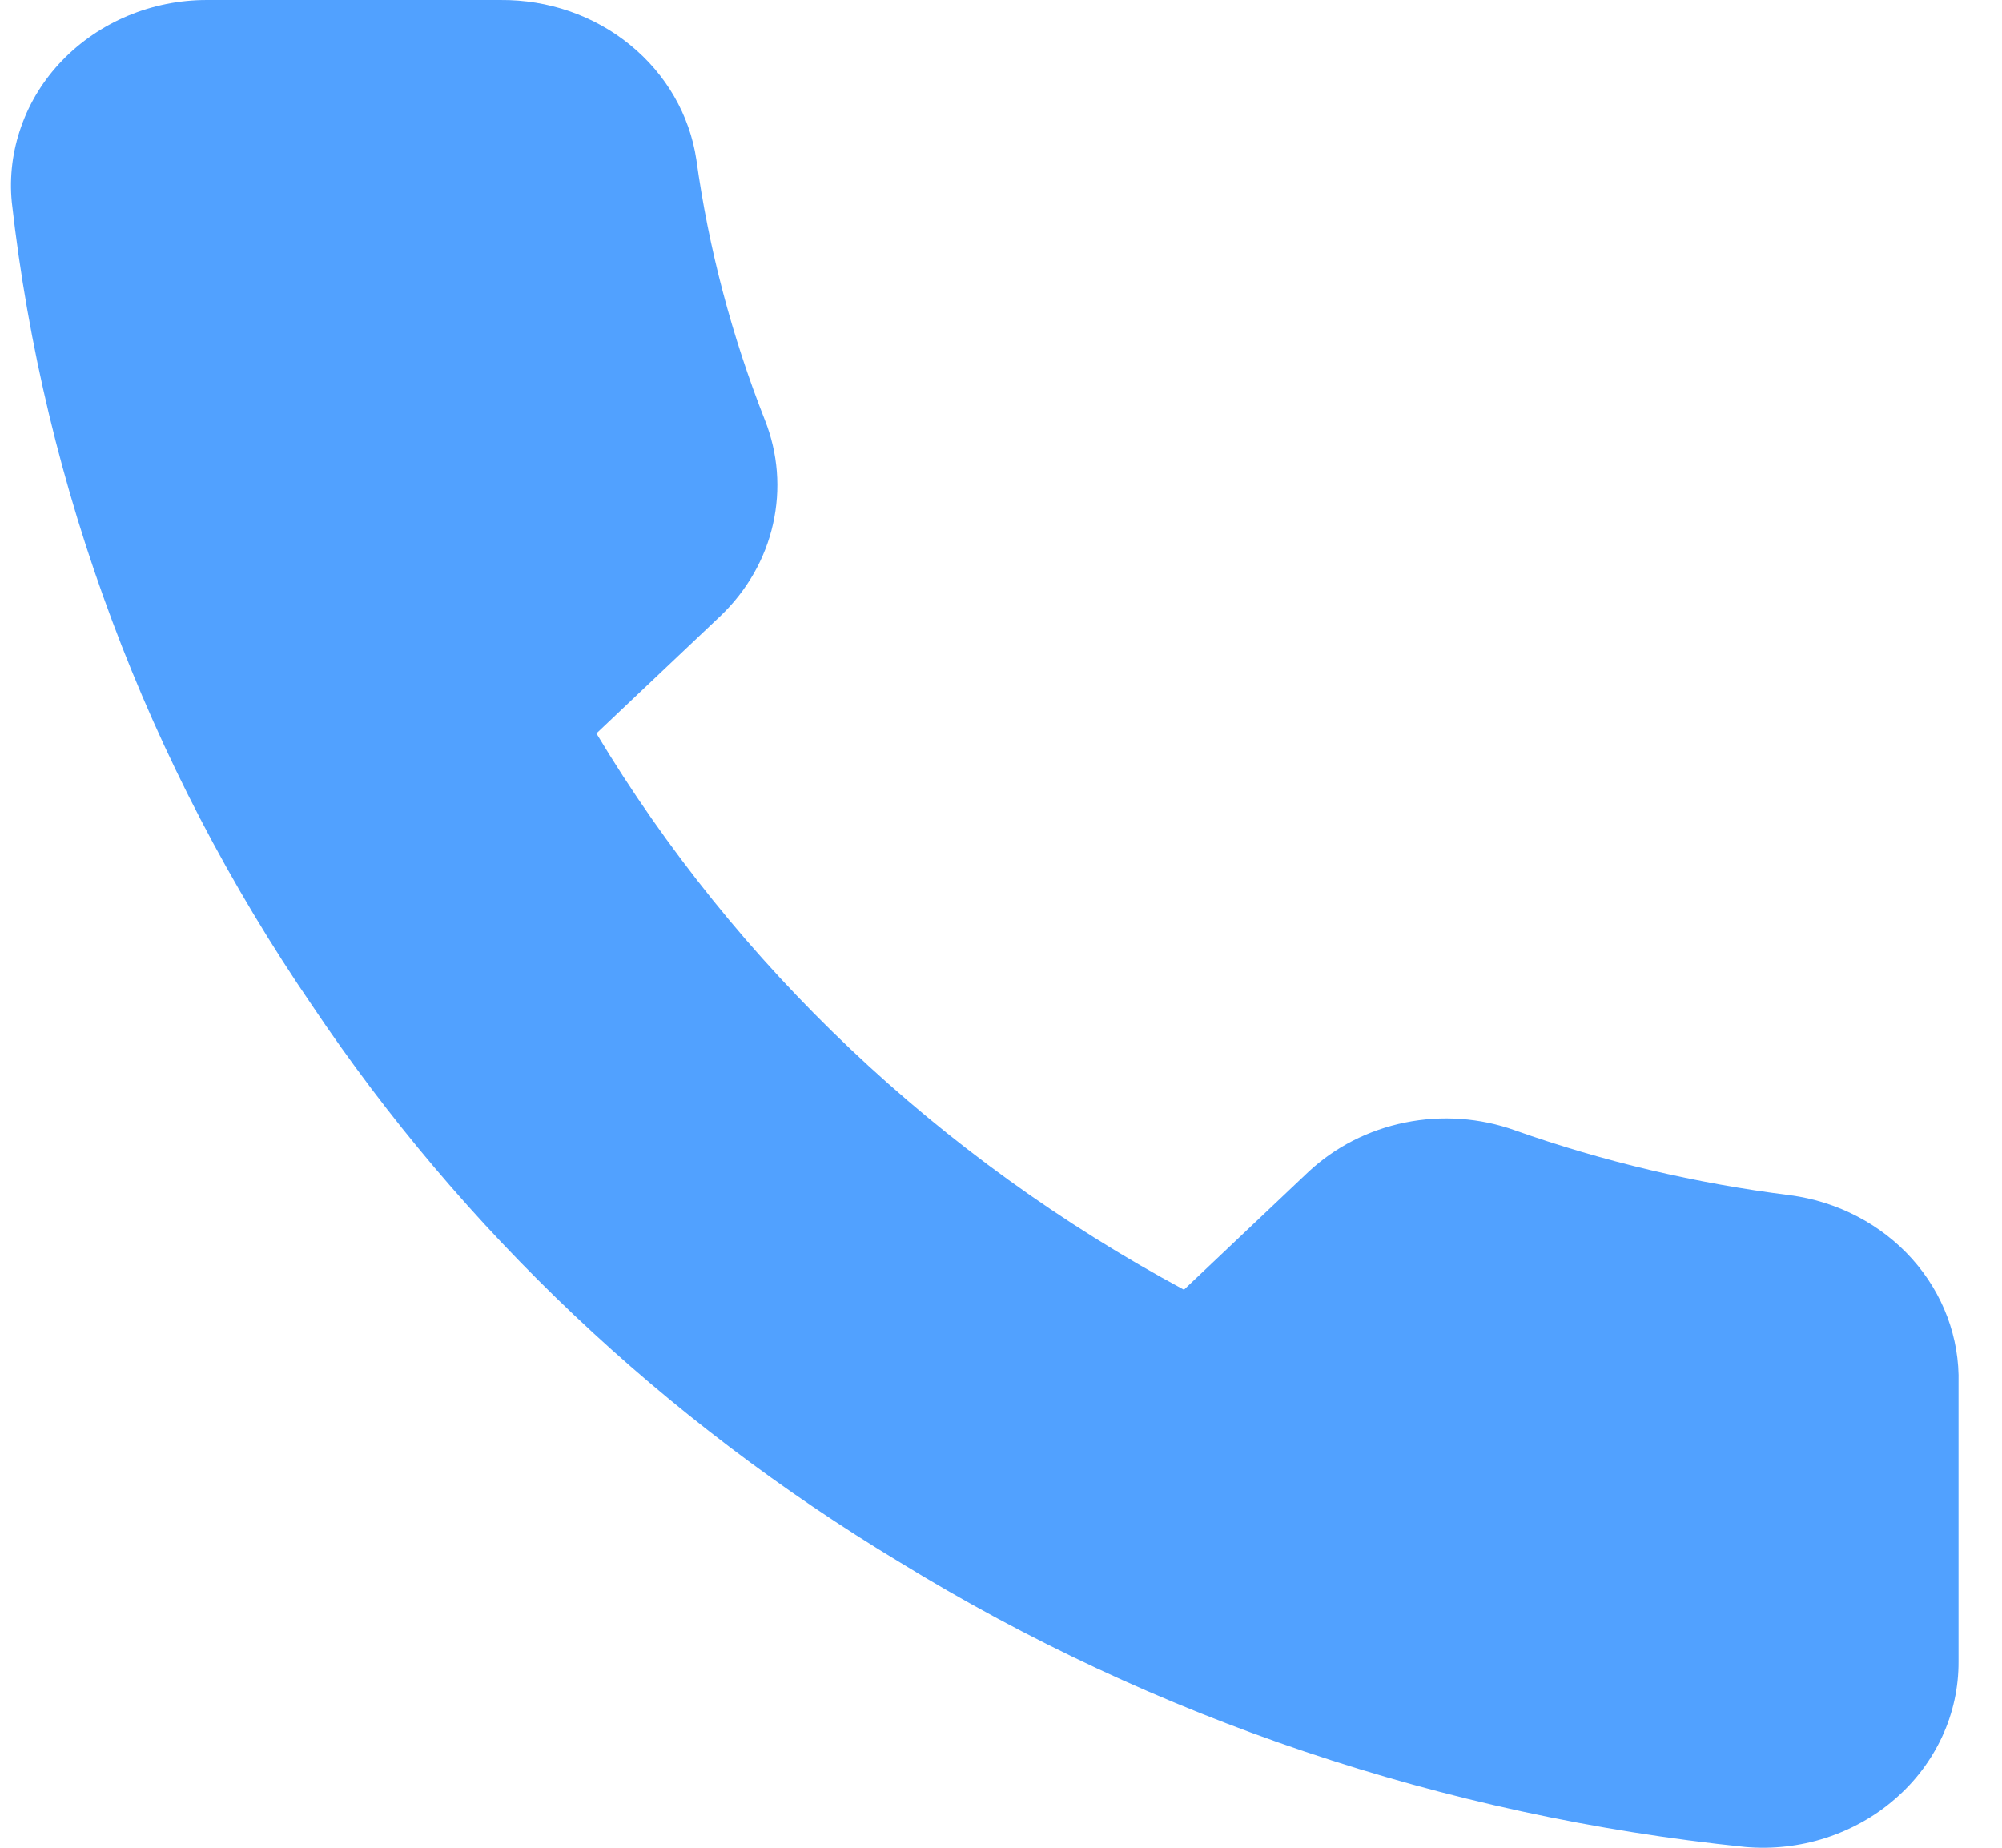 <svg width="13" height="12" viewBox="0 0 15 14" fill="none" xmlns="http://www.w3.org/2000/svg">
<path d="M14.754 10.482V12.589C14.755 12.785 14.713 12.979 14.63 13.158C14.547 13.337 14.426 13.498 14.273 13.63C14.121 13.763 13.941 13.863 13.746 13.926C13.55 13.989 13.343 14.012 13.137 13.994C10.854 13.759 8.661 13.021 6.735 11.838C4.942 10.759 3.422 9.32 2.284 7.622C1.03 5.79 0.25 3.703 0.006 1.532C-0.013 1.337 0.012 1.141 0.078 0.957C0.143 0.772 0.249 0.602 0.388 0.458C0.527 0.314 0.696 0.199 0.884 0.12C1.073 0.041 1.276 0 1.482 6.81111e-05H3.708C4.068 -0.003 4.417 0.117 4.69 0.34C4.963 0.562 5.141 0.871 5.192 1.208C5.285 1.883 5.46 2.545 5.711 3.182C5.811 3.434 5.832 3.707 5.773 3.97C5.714 4.233 5.576 4.474 5.377 4.665L4.435 5.557C5.491 7.316 7.029 8.772 8.886 9.772L9.828 8.88C10.03 8.691 10.284 8.561 10.562 8.505C10.839 8.449 11.128 8.469 11.393 8.564C12.066 8.802 12.766 8.967 13.478 9.056C13.838 9.104 14.168 9.276 14.403 9.539C14.638 9.802 14.763 10.137 14.754 10.482Z" fill="#51a1ff"/>
</svg>
